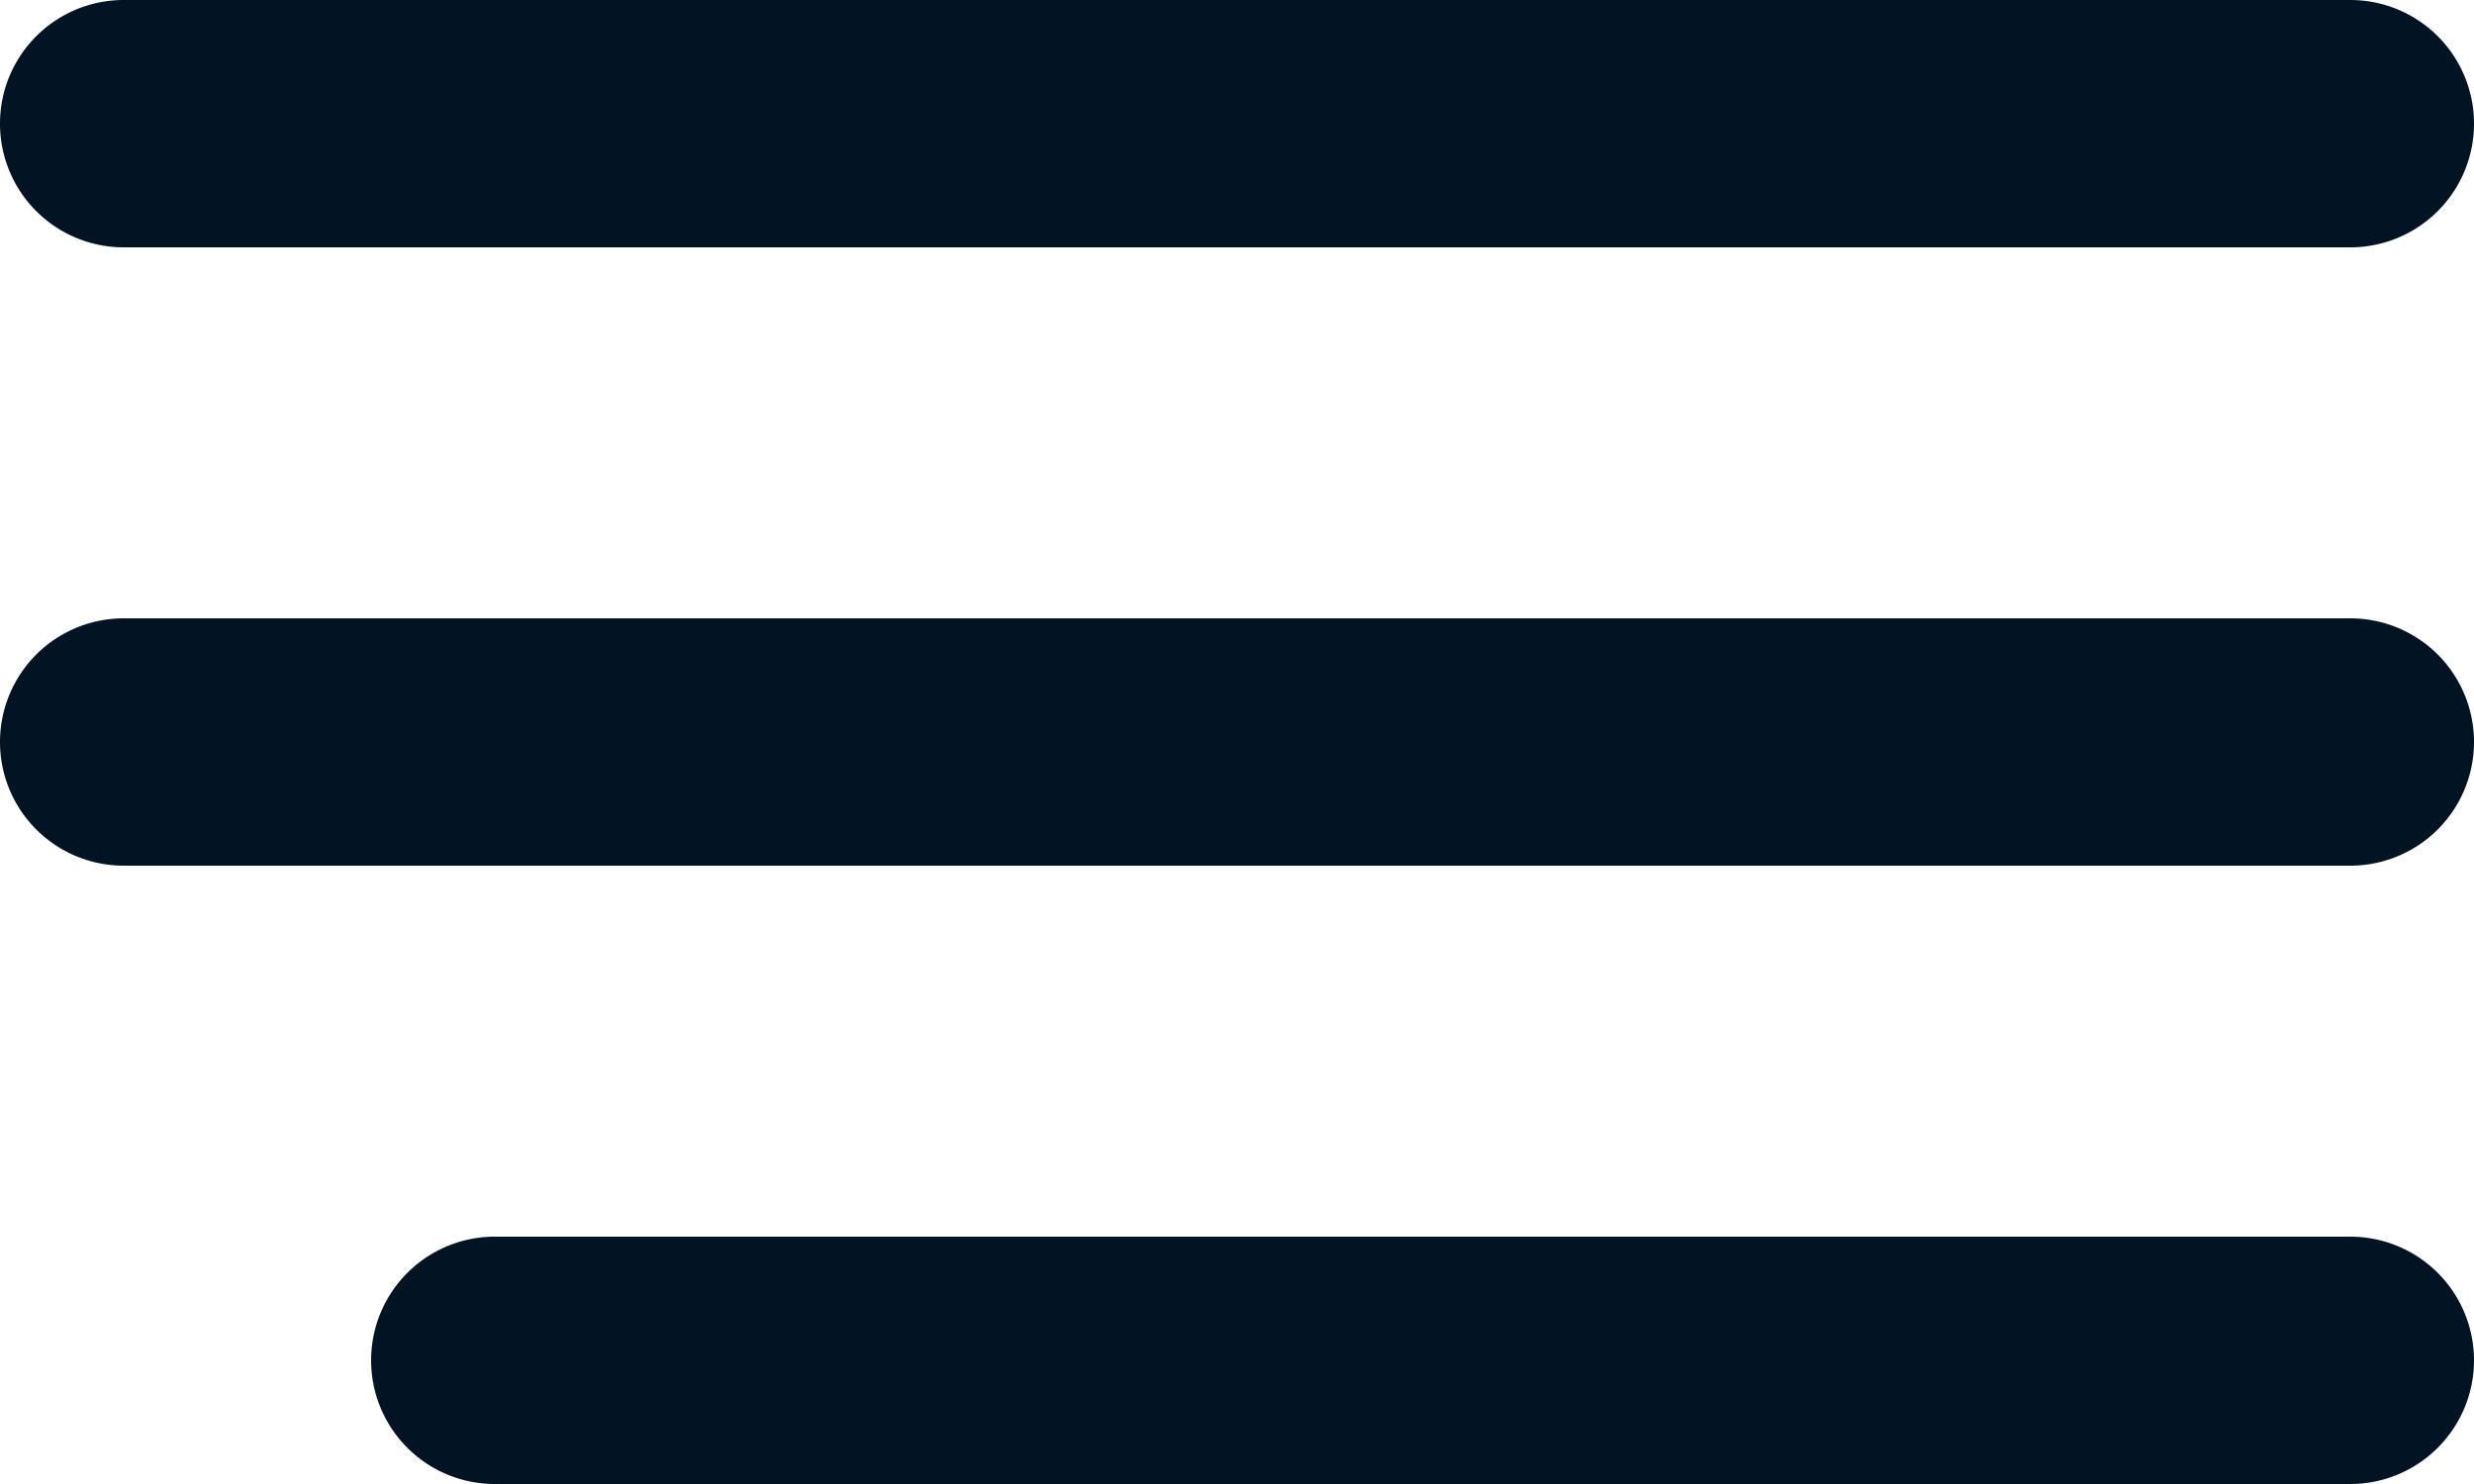 <svg xmlns="http://www.w3.org/2000/svg" width="20" height="12" viewBox="0 0 20 12">
    <defs>
        <style>
            .cls-1{fill:#021324}
        </style>
    </defs>
    <path id="bars" d="M3 8h18a1 1 0 0 0 0-2H3a1 1 0 0 0 0 2zm18 8H6a1 1 0 0 0 0 2h15a1 1 0 0 0 0-2zm0-5H3a1 1 0 0 0 0 2h18a1 1 0 0 0 0-2z" class="cls-1" transform="translate(-2 -6)"/>
</svg>
